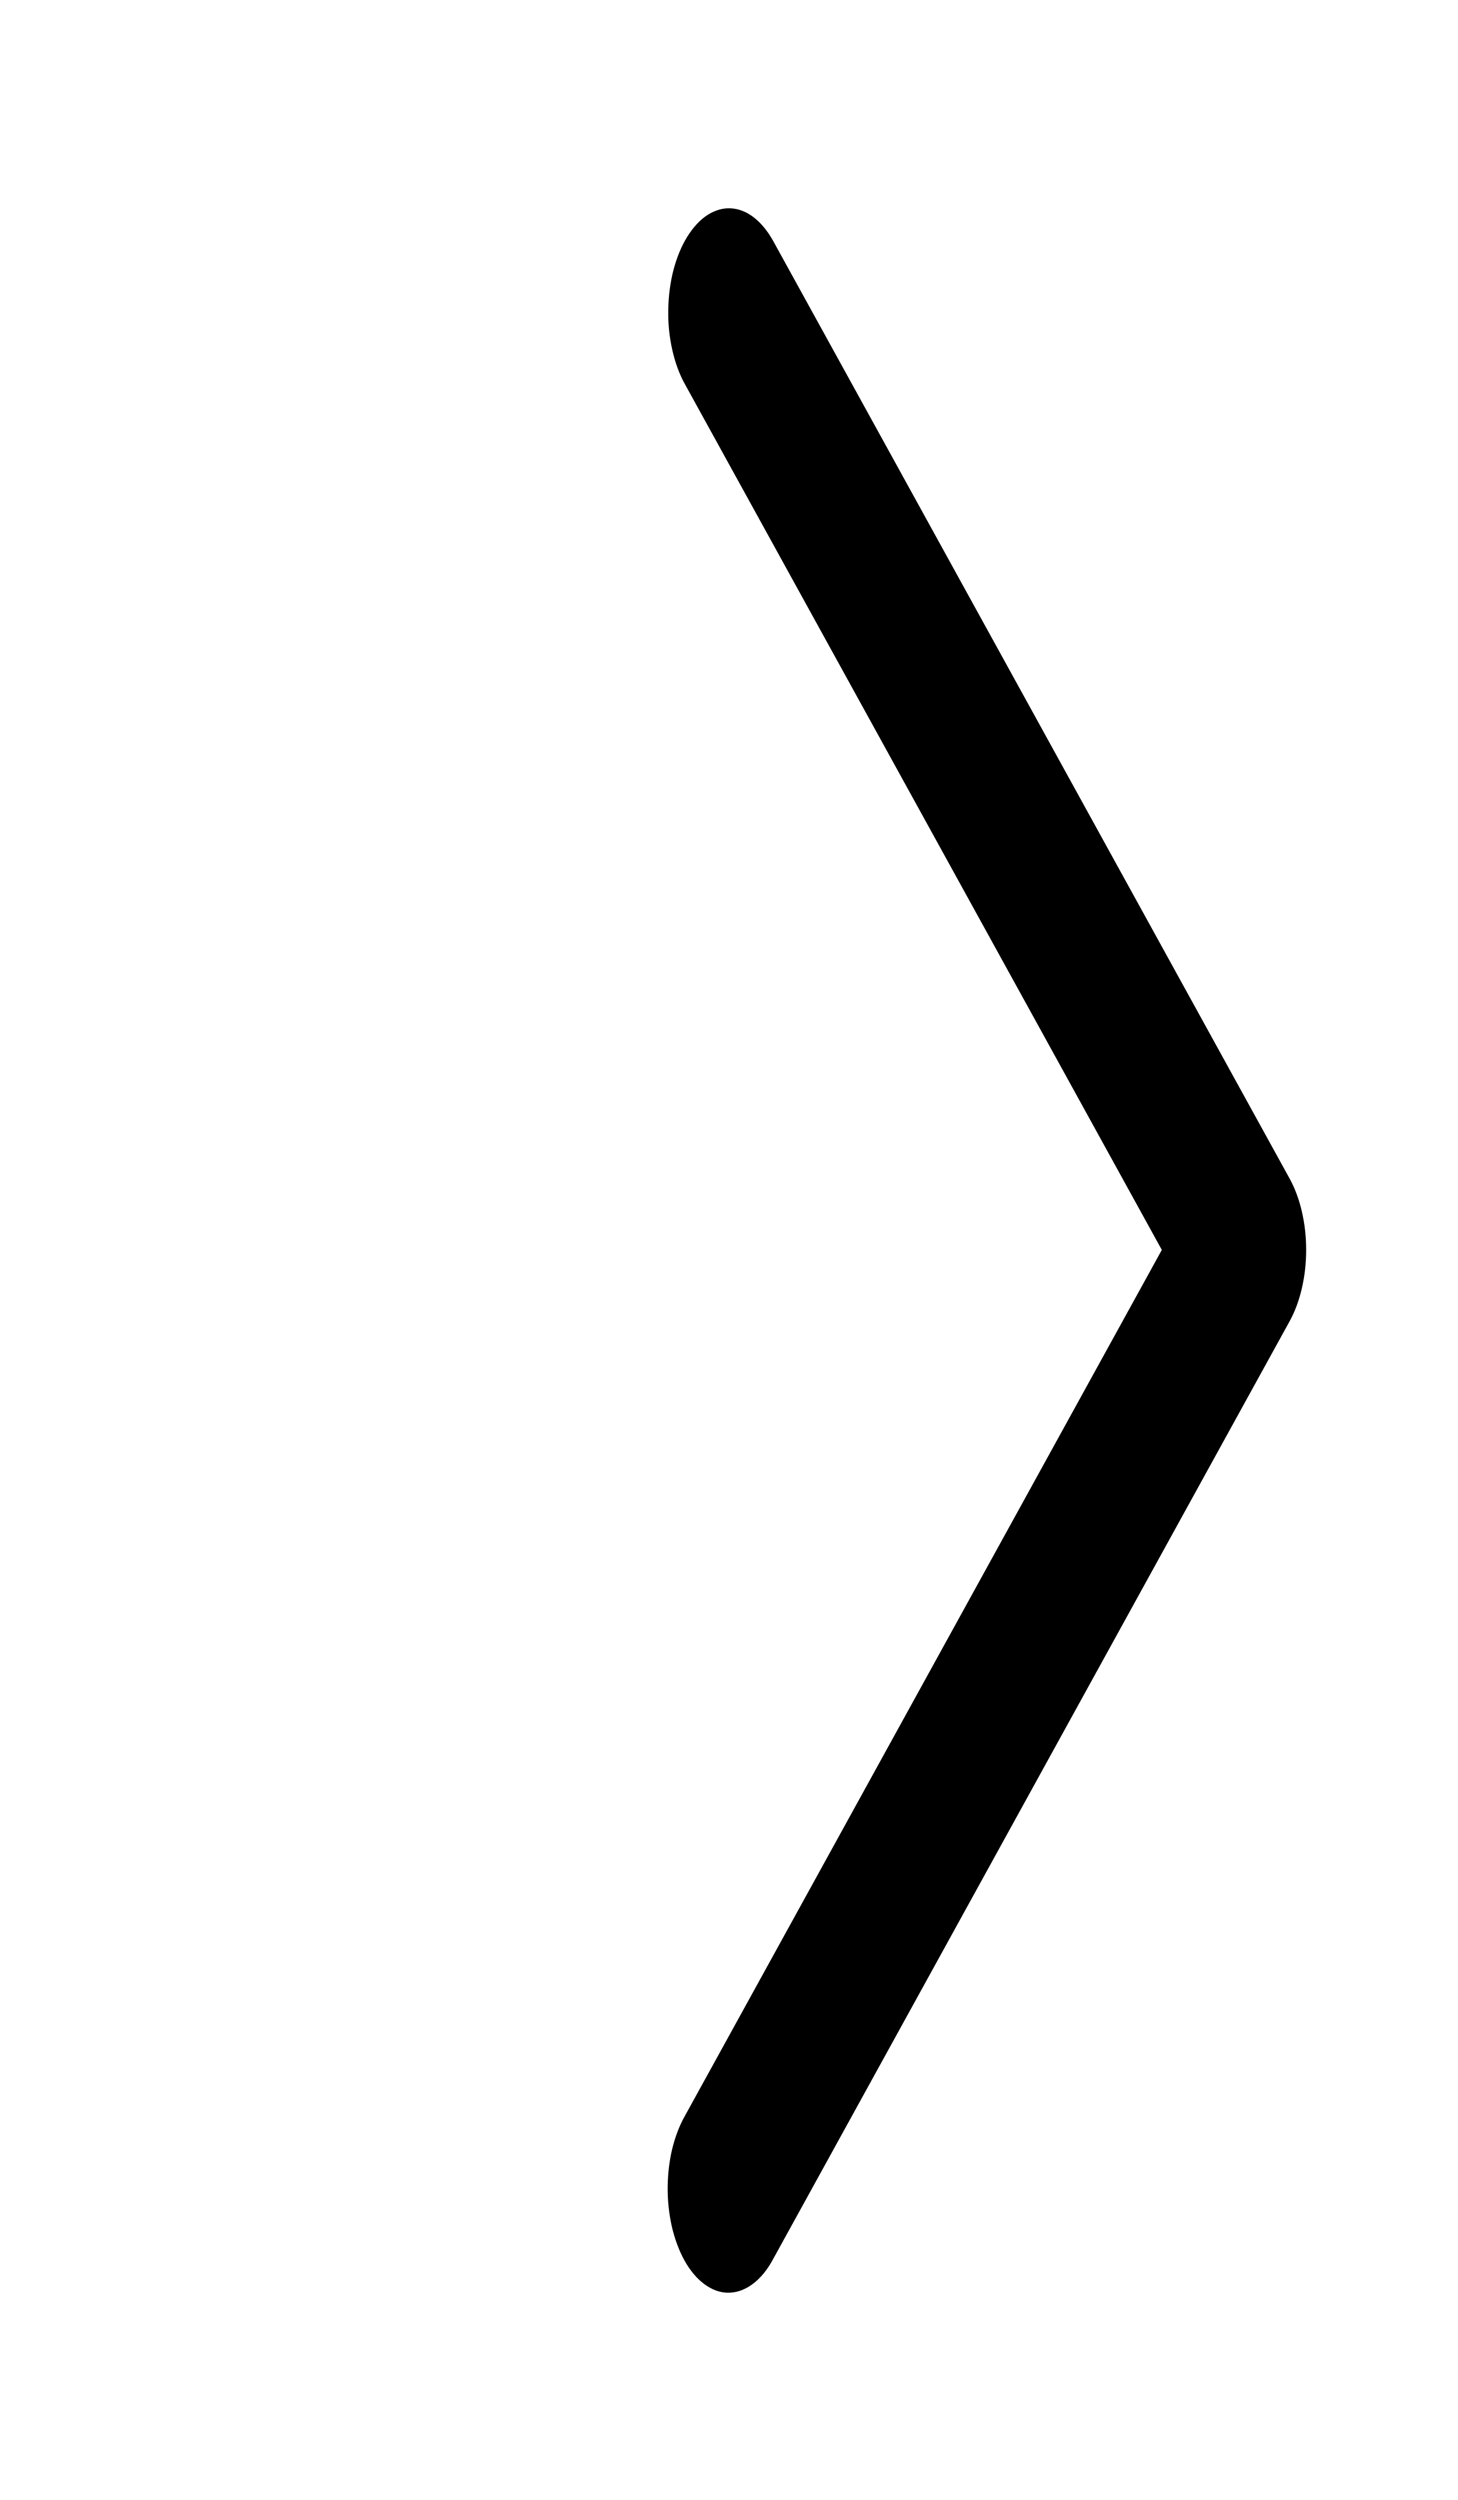 <svg width="14" height="24" viewBox="0 0 14 24" fill="none" xmlns="http://www.w3.org/2000/svg">
<path d="M6.576 3.687C6.523 3.592 6.482 3.479 6.455 3.357C6.427 3.234 6.414 3.103 6.417 2.972C6.419 2.84 6.436 2.711 6.467 2.591C6.499 2.471 6.543 2.363 6.599 2.273C6.655 2.183 6.72 2.112 6.792 2.065C6.864 2.019 6.94 1.996 7.016 2C7.093 2.004 7.168 2.033 7.238 2.087C7.308 2.141 7.371 2.218 7.424 2.313L12.382 11.313C12.485 11.499 12.542 11.745 12.542 12C12.542 12.255 12.485 12.501 12.382 12.687L7.424 21.688C7.372 21.786 7.309 21.864 7.238 21.92C7.168 21.975 7.092 22.006 7.015 22.011C6.938 22.016 6.861 21.994 6.789 21.947C6.716 21.9 6.65 21.829 6.594 21.739C6.538 21.648 6.493 21.538 6.461 21.417C6.43 21.296 6.413 21.166 6.411 21.033C6.41 20.901 6.423 20.769 6.451 20.646C6.48 20.523 6.522 20.41 6.576 20.315L11.156 12L6.576 3.687Z" fill="black"/>
</svg>
